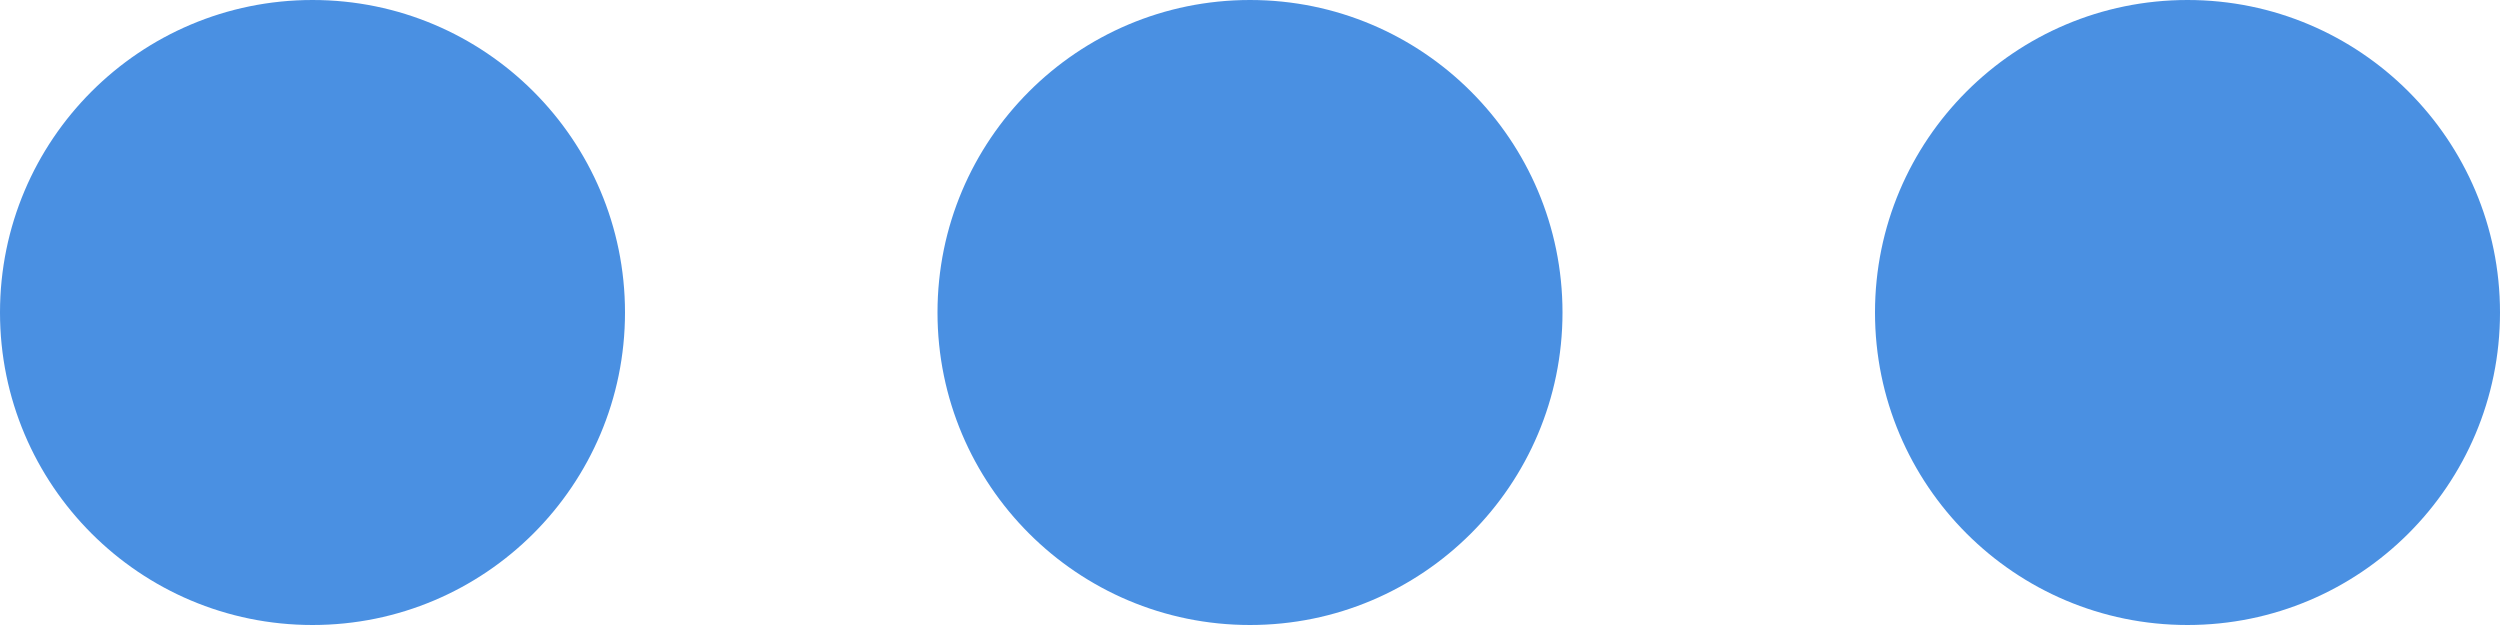 <?xml version="1.0" encoding="UTF-8"?>
<svg width="16px" height="4px" viewBox="0 0 16 4" version="1.1" xmlns="http://www.w3.org/2000/svg" xmlns:xlink="http://www.w3.org/1999/xlink">
    <!-- Generator: Sketch 46.2 (44496) - http://www.bohemiancoding.com/sketch -->
    <title>DB / Icons / Components / More@1.5x</title>
    <desc>Created with Sketch.</desc>
    <defs></defs>
    <g id="Dashboards-2.0.0.0-Chart" stroke="none" stroke-width="1" fill="none" fill-rule="evenodd">
        <g id="D.2.1.1.2-Chart-Binding" transform="translate(-1194, -265)">
            <g id="Chart-Bindings" transform="translate(744, 163)">
                <g id="Stacked-Group" transform="translate(248, 8)">
                    <g id="Group-5" transform="translate(18, 84)">
                        <g id="DB-/-Icons-/-Components-/-More" transform="translate(180, 0)">
                            <g id="DB-/-Icons-/-Bubble-Map" stroke-width="1" transform="translate(0, -9)"></g>
                            <circle id="Oval-2" fill="#4A90E2" cx="6" cy="12" r="2"></circle>
                            <circle id="Oval-2" fill="#4A90E2" cx="12" cy="12" r="2"></circle>
                            <circle id="Oval-2" fill="#4A90E2" cx="18" cy="12" r="2"></circle>
                        </g>
                    </g>
                </g>
            </g>
        </g>
    </g>
</svg>